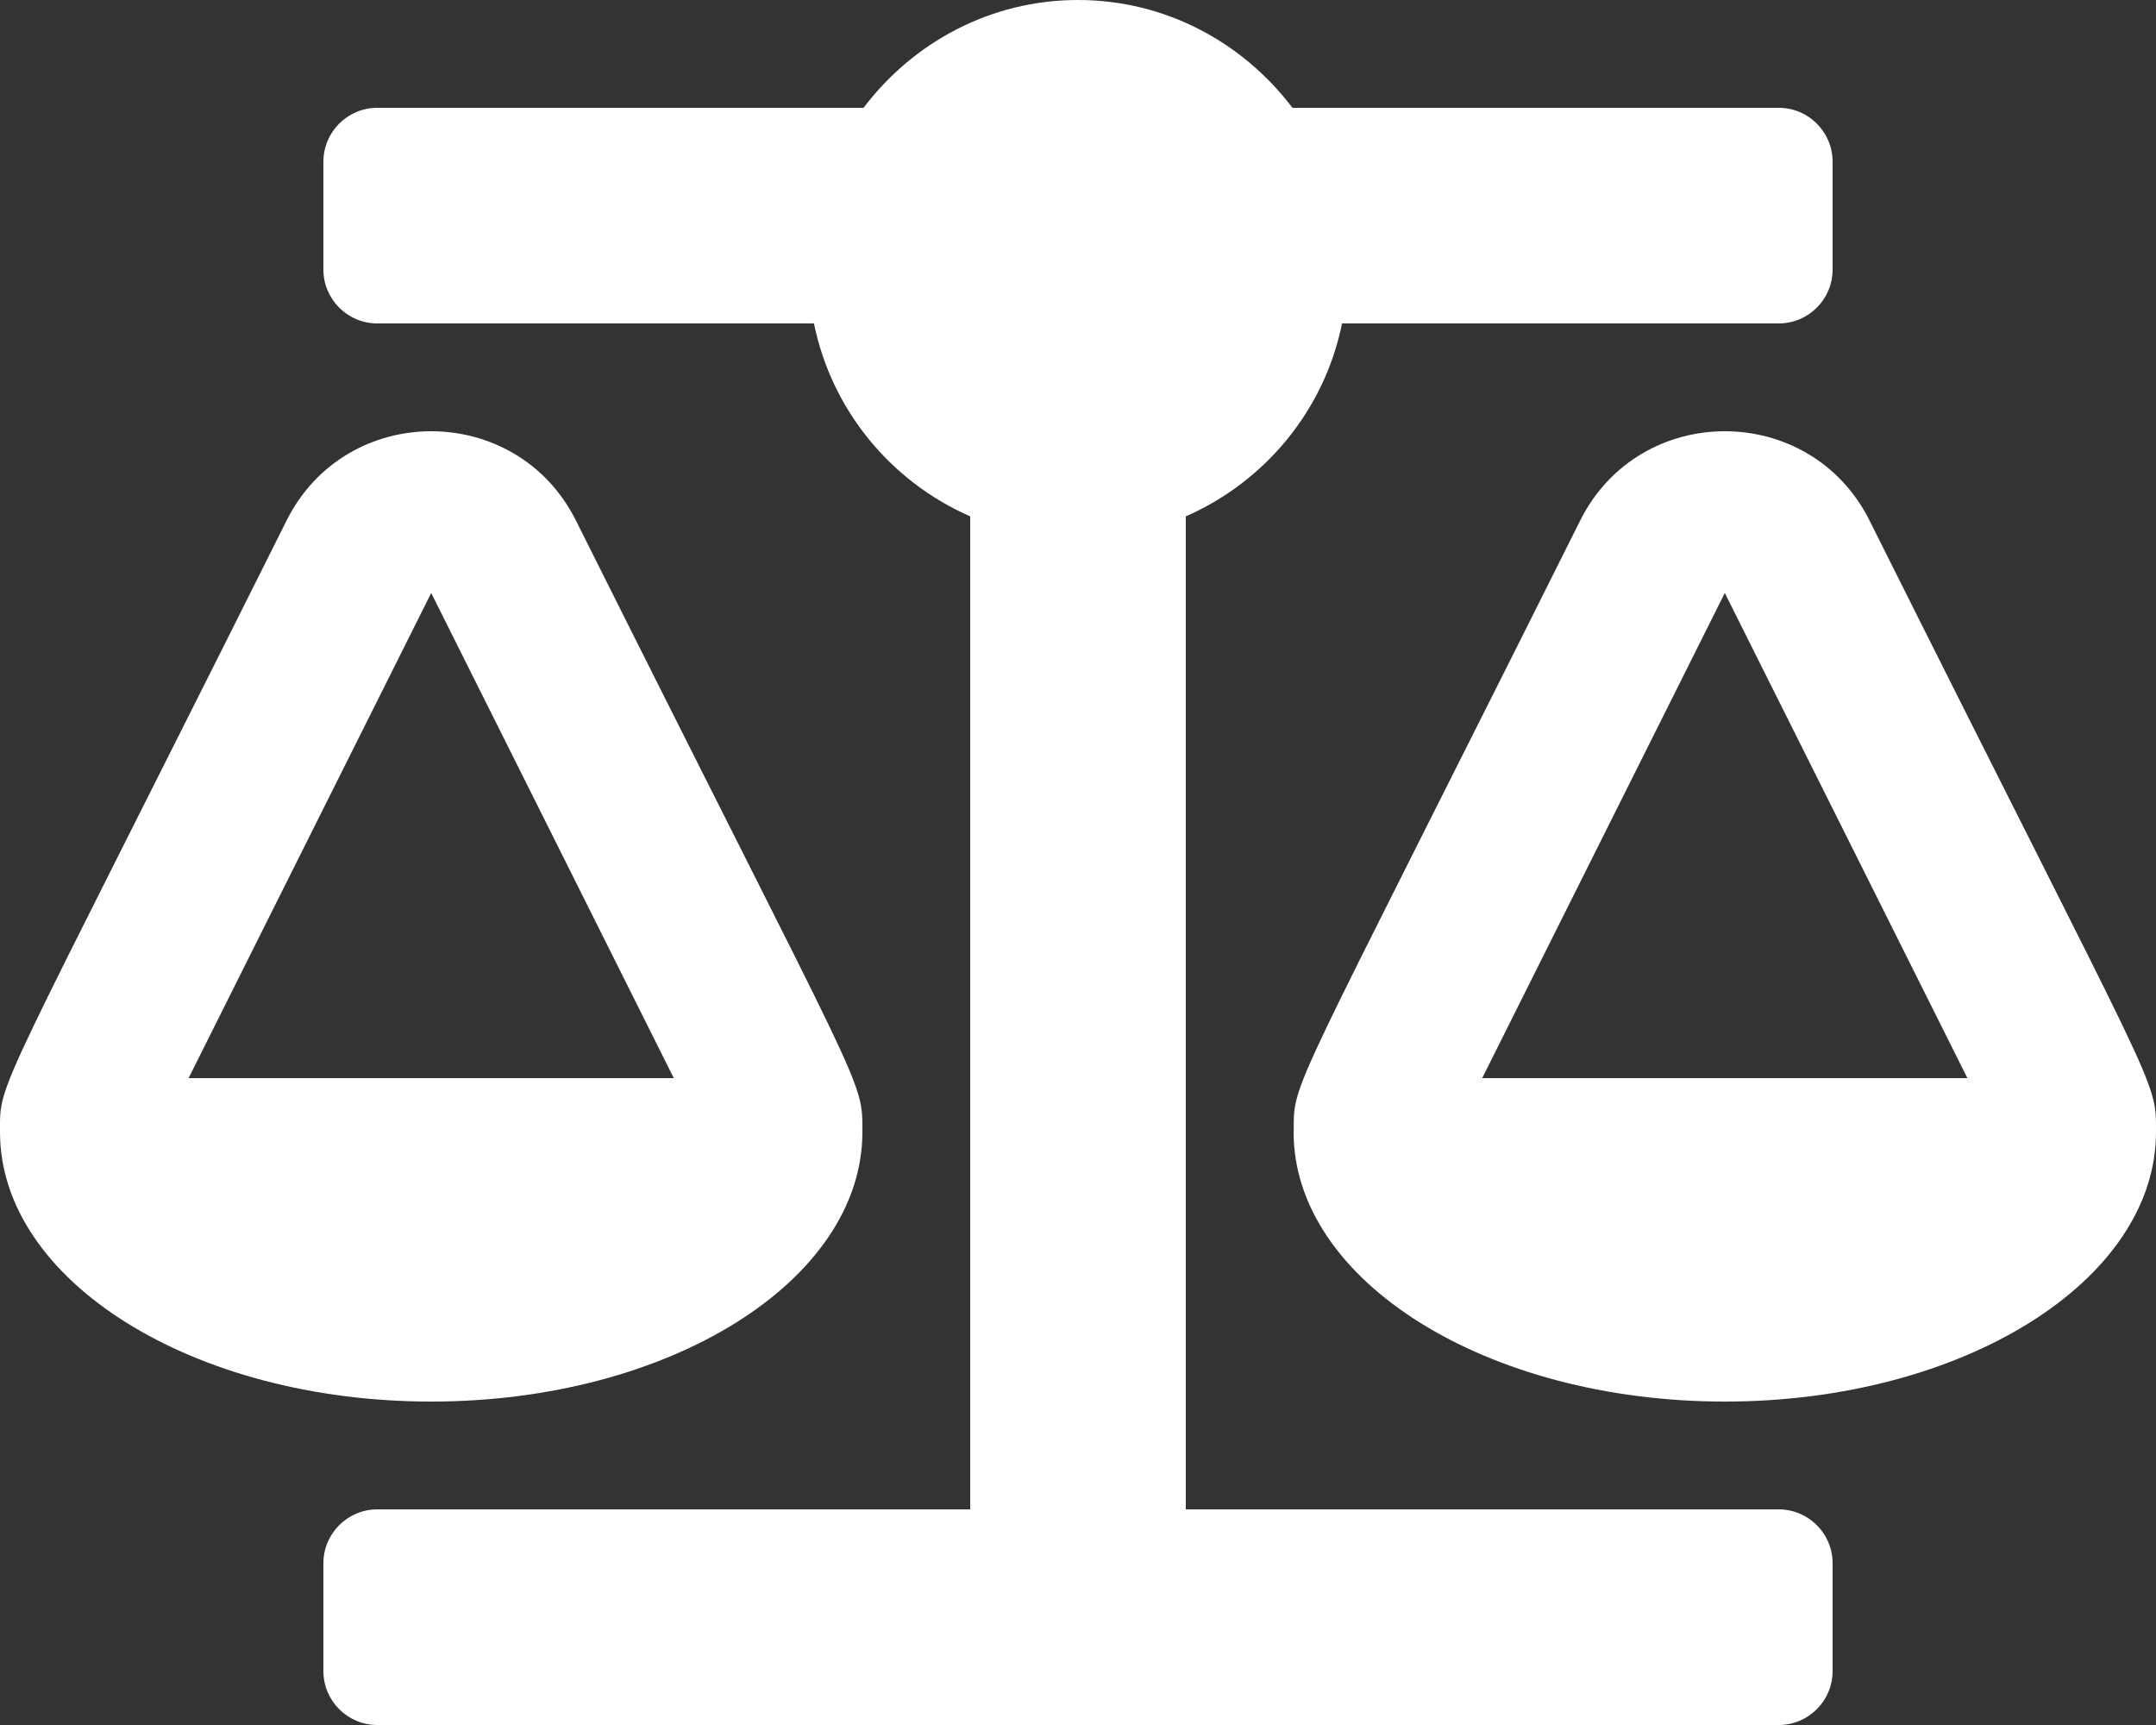 <svg version="1.1" xmlns="http://www.w3.org/2000/svg" xlink="http://www.w3.org/1999/xlink" x="0px" y="0px" width="15px" height="12px" viewBox="0 0 15 12" style="enable-background:new 0 0 15 15;" space="preserve"><rect x="0" y="0" width="15" height="12" fill="#333333" stroke="none"/><path d="M6,7.875h-0c0,-0.379,0.031,-0.205,-1.993,-4.254c-0.414,-0.827,-1.598,-0.829,-2.013,0C-0.048,7.705,0,7.508,0,7.875H0c0,1.035,1.343,1.875,3,1.875s3,-0.84,3,-1.875zM3,4.125l1.688,3.375H1.312l1.688,-3.375zm12,3.75c0,-0.379,0.031,-0.205,-1.993,-4.254c-0.414,-0.827,-1.598,-0.829,-2.013,0c-2.042,4.084,-1.993,3.887,-1.993,4.254H9c0,1.035,1.343,1.875,3,1.875s3,-0.84,3,-1.875h-0zM10.312,7.5l1.688,-3.375l1.688,3.375H10.312zm2.062,3H8.25V3.592c0.551,-0.241,0.965,-0.738,1.087,-1.342H12.375c0.207,0,0.375,-0.168,0.375,-0.375V1.125c0,-0.207,-0.168,-0.375,-0.375,-0.375H8.992C8.649,0.297,8.111,0,7.5,0s-1.149,0.297,-1.492,0.75H2.625c-0.207,0,-0.375,0.168,-0.375,0.375v0.75c0,0.207,0.168,0.375,0.375,0.375h3.038c0.123,0.604,0.536,1.101,1.087,1.342V10.5H2.625c-0.207,0,-0.375,0.168,-0.375,0.375v0.75c0,0.207,0.168,0.375,0.375,0.375h9.75c0.207,0,0.375,-0.168,0.375,-0.375v-0.75c0,-0.207,-0.168,-0.375,-0.375,-0.375z" fill="#FFFFFF"/></svg>